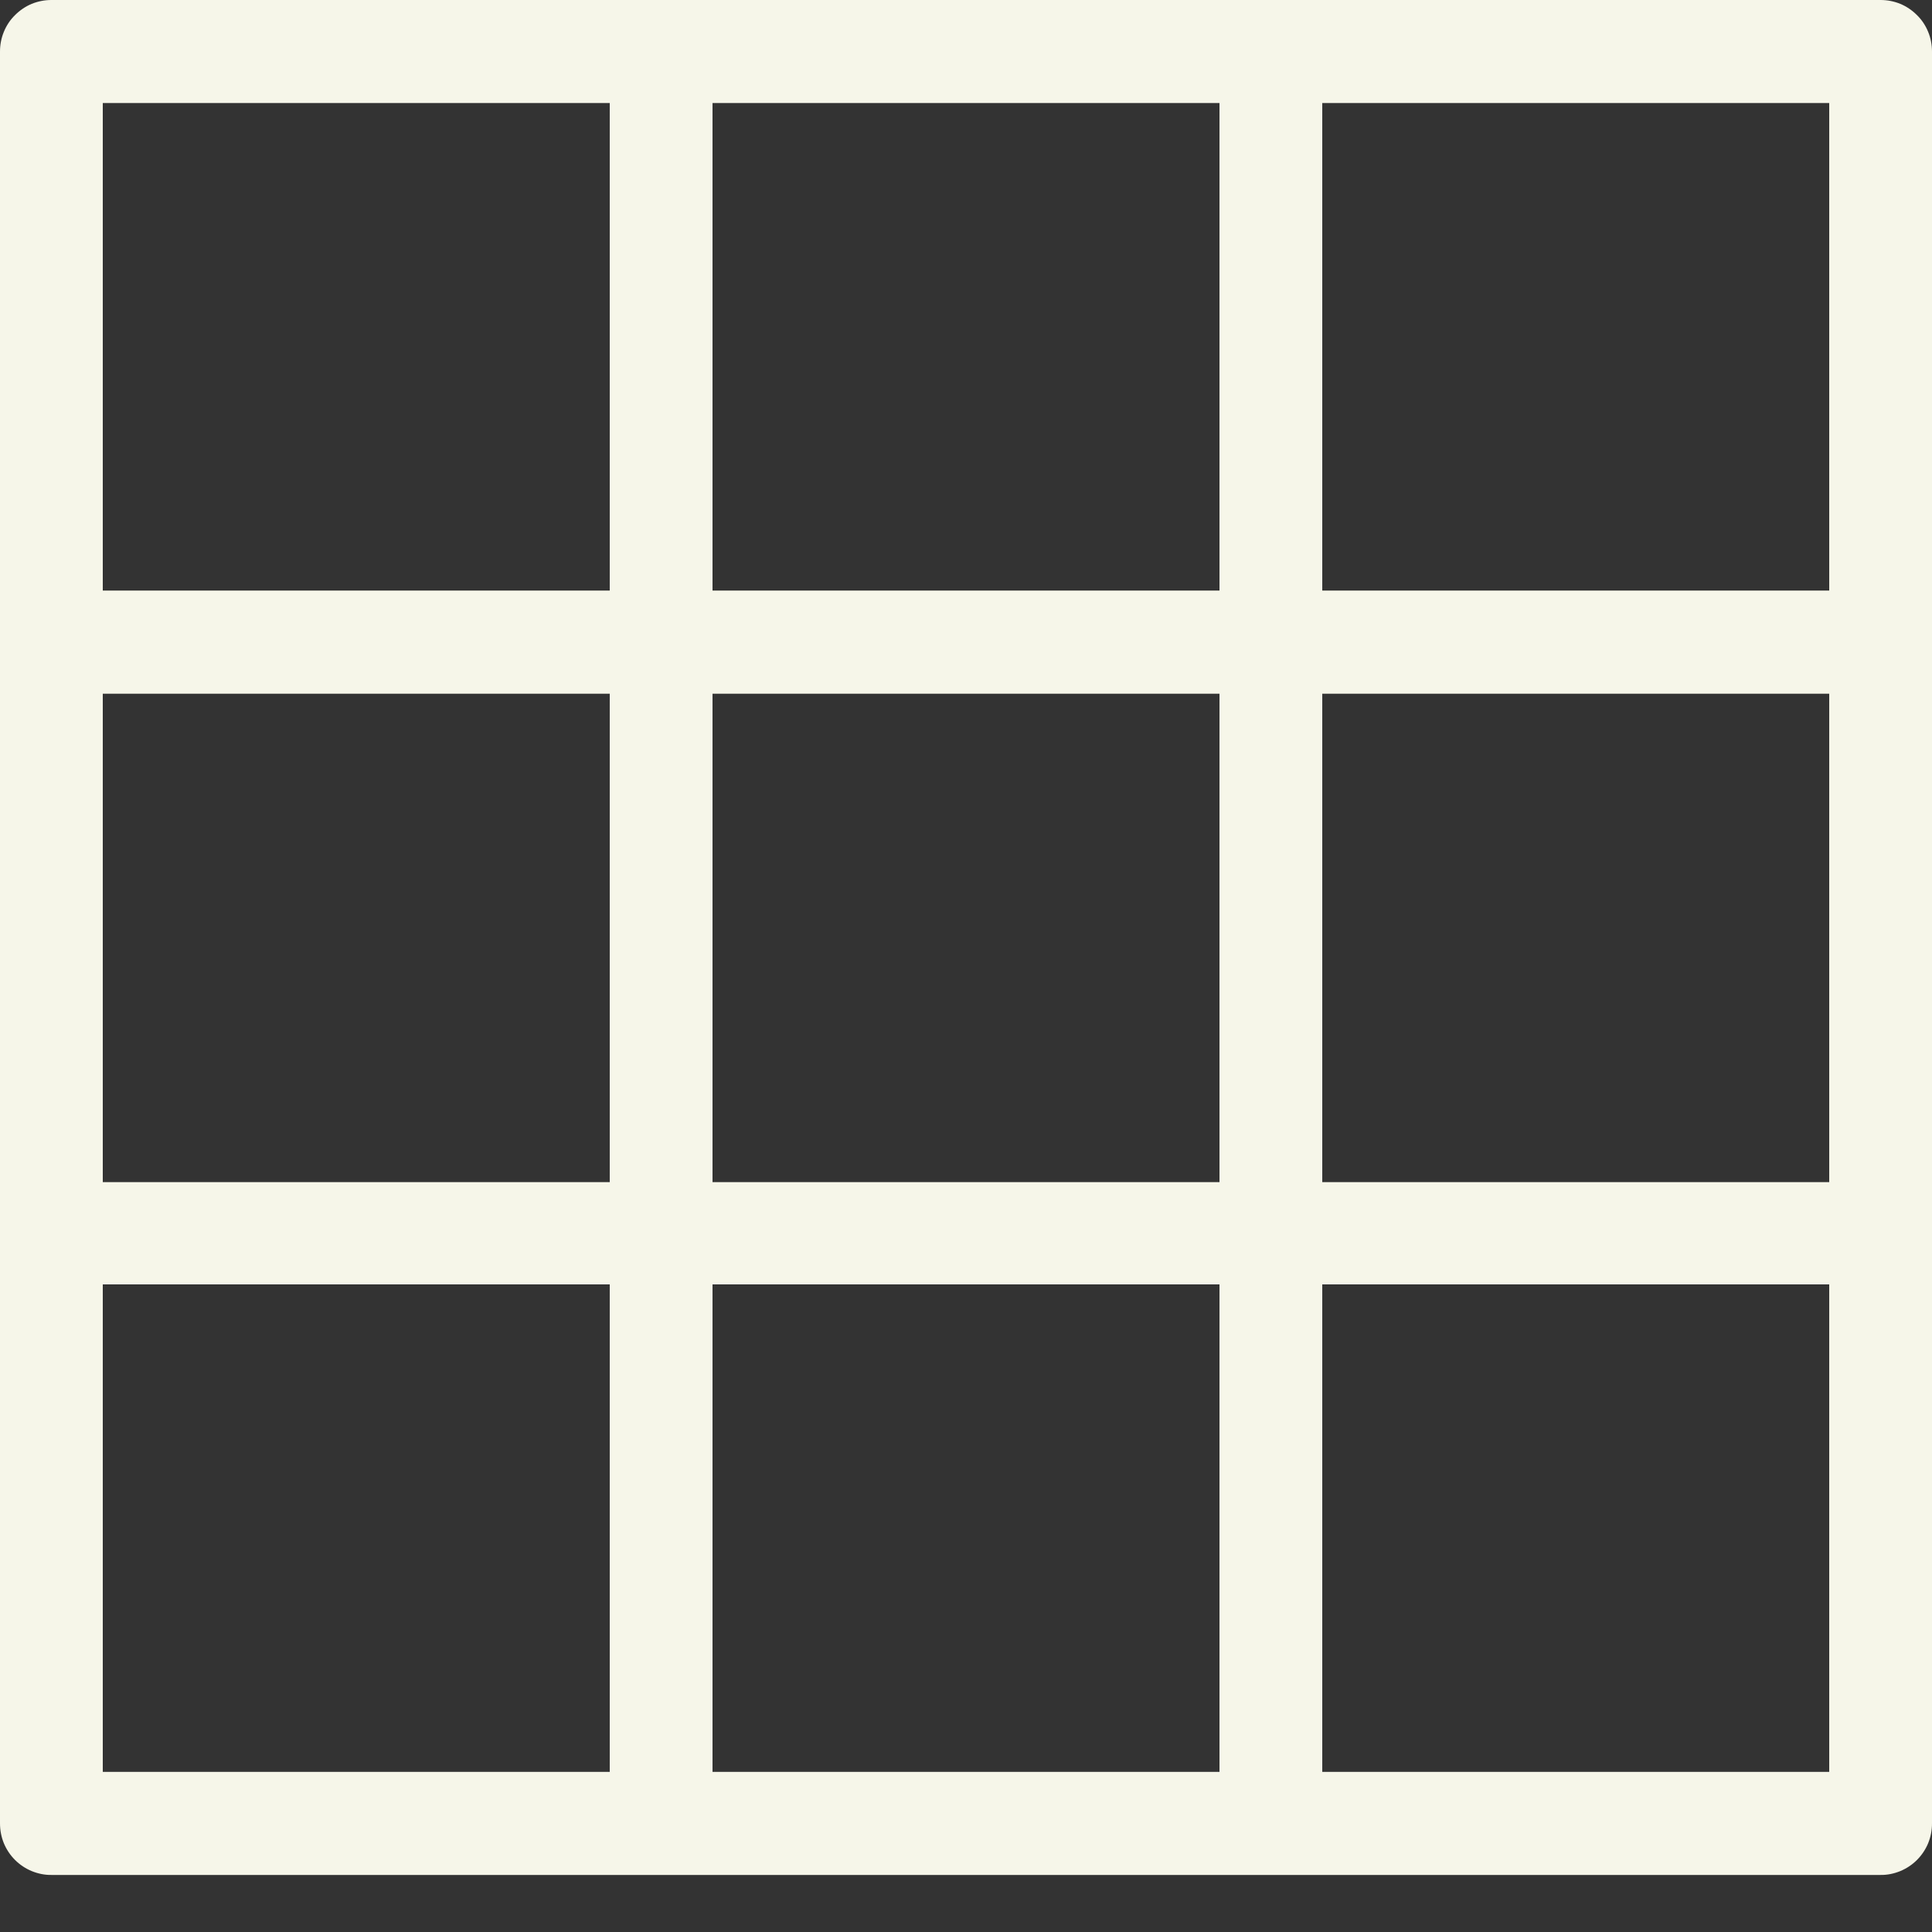 <svg width="15" height="15" viewBox="0 0 15 15" fill="none" xmlns="http://www.w3.org/2000/svg">
<rect x="0" y="0" width="15" height="15" fill="#333333" stroke="none"/>
<g clip-path="url(#clip0_34_1758)">
<path d="M0.399 1.88283e-06H14.601C14.653 -0 14.705 0.01 14.754 0.03C14.802 0.05 14.846 0.08 14.883 0.117C14.921 0.154 14.95 0.198 14.97 0.247C14.99 0.295 15 0.348 15 0.4V14.157C15 14.21 14.99 14.262 14.97 14.311C14.95 14.359 14.921 14.403 14.883 14.441C14.846 14.478 14.802 14.507 14.754 14.527C14.705 14.547 14.653 14.558 14.601 14.557H0.399C0.347 14.558 0.295 14.547 0.246 14.527C0.198 14.507 0.154 14.478 0.117 14.441C0.079 14.403 0.05 14.359 0.03 14.311C0.01 14.262 -0 14.21 1.87818e-06 14.157V0.4C-0 0.348 0.01 0.295 0.03 0.247C0.05 0.198 0.079 0.154 0.117 0.117C0.154 0.08 0.198 0.05 0.246 0.03C0.295 0.01 0.347 -0 0.399 1.88283e-06ZM14.202 9.972H10.266V13.757H14.202V9.972ZM14.202 5.386H10.266V9.178H14.202V5.384V5.386ZM10.266 0.8V4.585H14.202V0.8H10.266ZM9.468 9.972H5.532V13.757H9.468V9.972ZM9.468 5.386H5.532V9.178H9.468V5.384V5.386ZM5.532 0.8V4.585H9.468V0.8H5.532ZM4.734 9.972H0.798V13.757H4.734V9.972ZM4.734 5.386H0.798V9.178H4.734V5.384V5.386ZM4.734 0.8H0.798V4.585H4.734V0.8Z" fill="#F6F6E9"/>
</g>
<defs>
<clipPath id="clip0_34_1758">
<rect width="15" height="14.557" fill="white"/>
</clipPath>
</defs>
</svg>
